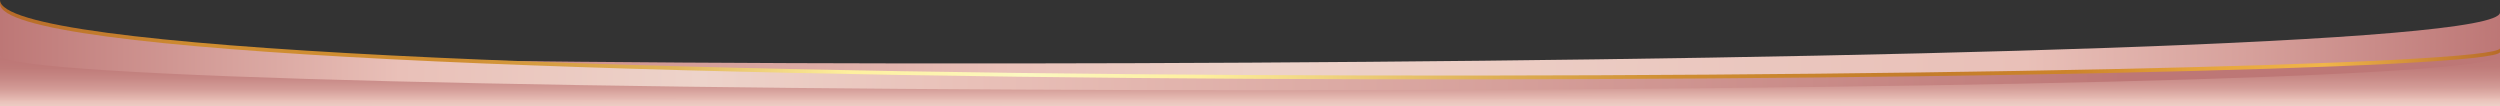 <svg width="1082" height="46" viewBox="0 0 1082 46" fill="none" xmlns="http://www.w3.org/2000/svg">
<rect x="0" y="0" width="1082" height="46" fill="#333333" stroke="none"/>
<path d="M0 17.517C0 32.494 1082 32.174 1082 5.409V40.682H0V17.517Z" fill="url(#paint0_linear_388_2113)"/>
<path d="M1082 20.85C1082 35.344 0 44.304 0 0V39.041H1082V20.85Z" fill="url(#paint1_linear_388_2113)"/>
<path d="M1082 22.491C1082 36.984 0 45.945 0 1.641V40.682H1082V22.491Z" fill="url(#paint2_linear_388_2113)"/>
<path d="M1082 23.902C1082 44.418 0 43.777 0 23.902V46H1082V23.902Z" fill="url(#paint3_linear_388_2113)"/>
<defs>
<linearGradient id="paint0_linear_388_2113" x1="1082" y1="23.046" x2="0" y2="23.046" gradientUnits="userSpaceOnUse">
<stop stop-color="#BD7776"/>
<stop offset="0.1" stop-color="#D6A09B"/>
<stop offset="0.19" stop-color="#E9C0B8"/>
<stop offset="0.5" stop-color="#EDD3CA"/>
<stop offset="0.6" stop-color="#E9C0B8"/>
<stop offset="0.86" stop-color="#BD7776"/>
</linearGradient>
<linearGradient id="paint1_linear_388_2113" x1="0" y1="19.521" x2="1081.94" y2="19.521" gradientUnits="userSpaceOnUse">
<stop stop-color="#B56928"/>
<stop offset="0.08" stop-color="#CF8D31"/>
<stop offset="0.18" stop-color="#CF8D31"/>
<stop offset="0.27" stop-color="#E0B359"/>
<stop offset="0.34" stop-color="#FEF09E"/>
<stop offset="0.41" stop-color="#FCF8C2"/>
<stop offset="0.48" stop-color="#FEF09E"/>
<stop offset="0.59" stop-color="#E0B359"/>
<stop offset="0.67" stop-color="#CF8D31"/>
<stop offset="0.77" stop-color="#C37C2A"/>
<stop offset="0.83" stop-color="#CD842A"/>
<stop offset="0.88" stop-color="#E5A43B"/>
<stop offset="0.93" stop-color="#F0B54A"/>
<stop offset="1" stop-color="#B76B29"/>
</linearGradient>
<linearGradient id="paint2_linear_388_2113" x1="1082" y1="21.162" x2="0" y2="21.162" gradientUnits="userSpaceOnUse">
<stop stop-color="#BD7776"/>
<stop offset="0.15" stop-color="#BD7776"/>
<stop offset="0.4" stop-color="#D6A09B"/>
<stop offset="0.61" stop-color="#E9C0B8"/>
<stop offset="0.72" stop-color="#EDD3CA"/>
<stop offset="0.84" stop-color="#E9C0B8"/>
<stop offset="1" stop-color="#BD7776"/>
</linearGradient>
<linearGradient id="paint3_linear_388_2113" x1="542.564" y1="46.792" x2="542.534" y2="2.74" gradientUnits="userSpaceOnUse">
<stop stop-color="#EDD3CA"/>
<stop offset="0.08" stop-color="#E9C0B8"/>
<stop offset="0.09" stop-color="#E6BBB3"/>
<stop offset="0.19" stop-color="#D49D98"/>
<stop offset="0.3" stop-color="#C78885"/>
<stop offset="0.4" stop-color="#BF7B79"/>
<stop offset="0.49" stop-color="#BD7776"/>
<stop offset="0.57" stop-color="#BF7B79"/>
<stop offset="0.66" stop-color="#C78785"/>
<stop offset="0.75" stop-color="#D39C97"/>
<stop offset="0.84" stop-color="#E5B9B2"/>
<stop offset="0.86" stop-color="#E9C0B8"/>
<stop offset="1" stop-color="#EDD3CA"/>
</linearGradient>
</defs>
</svg>
